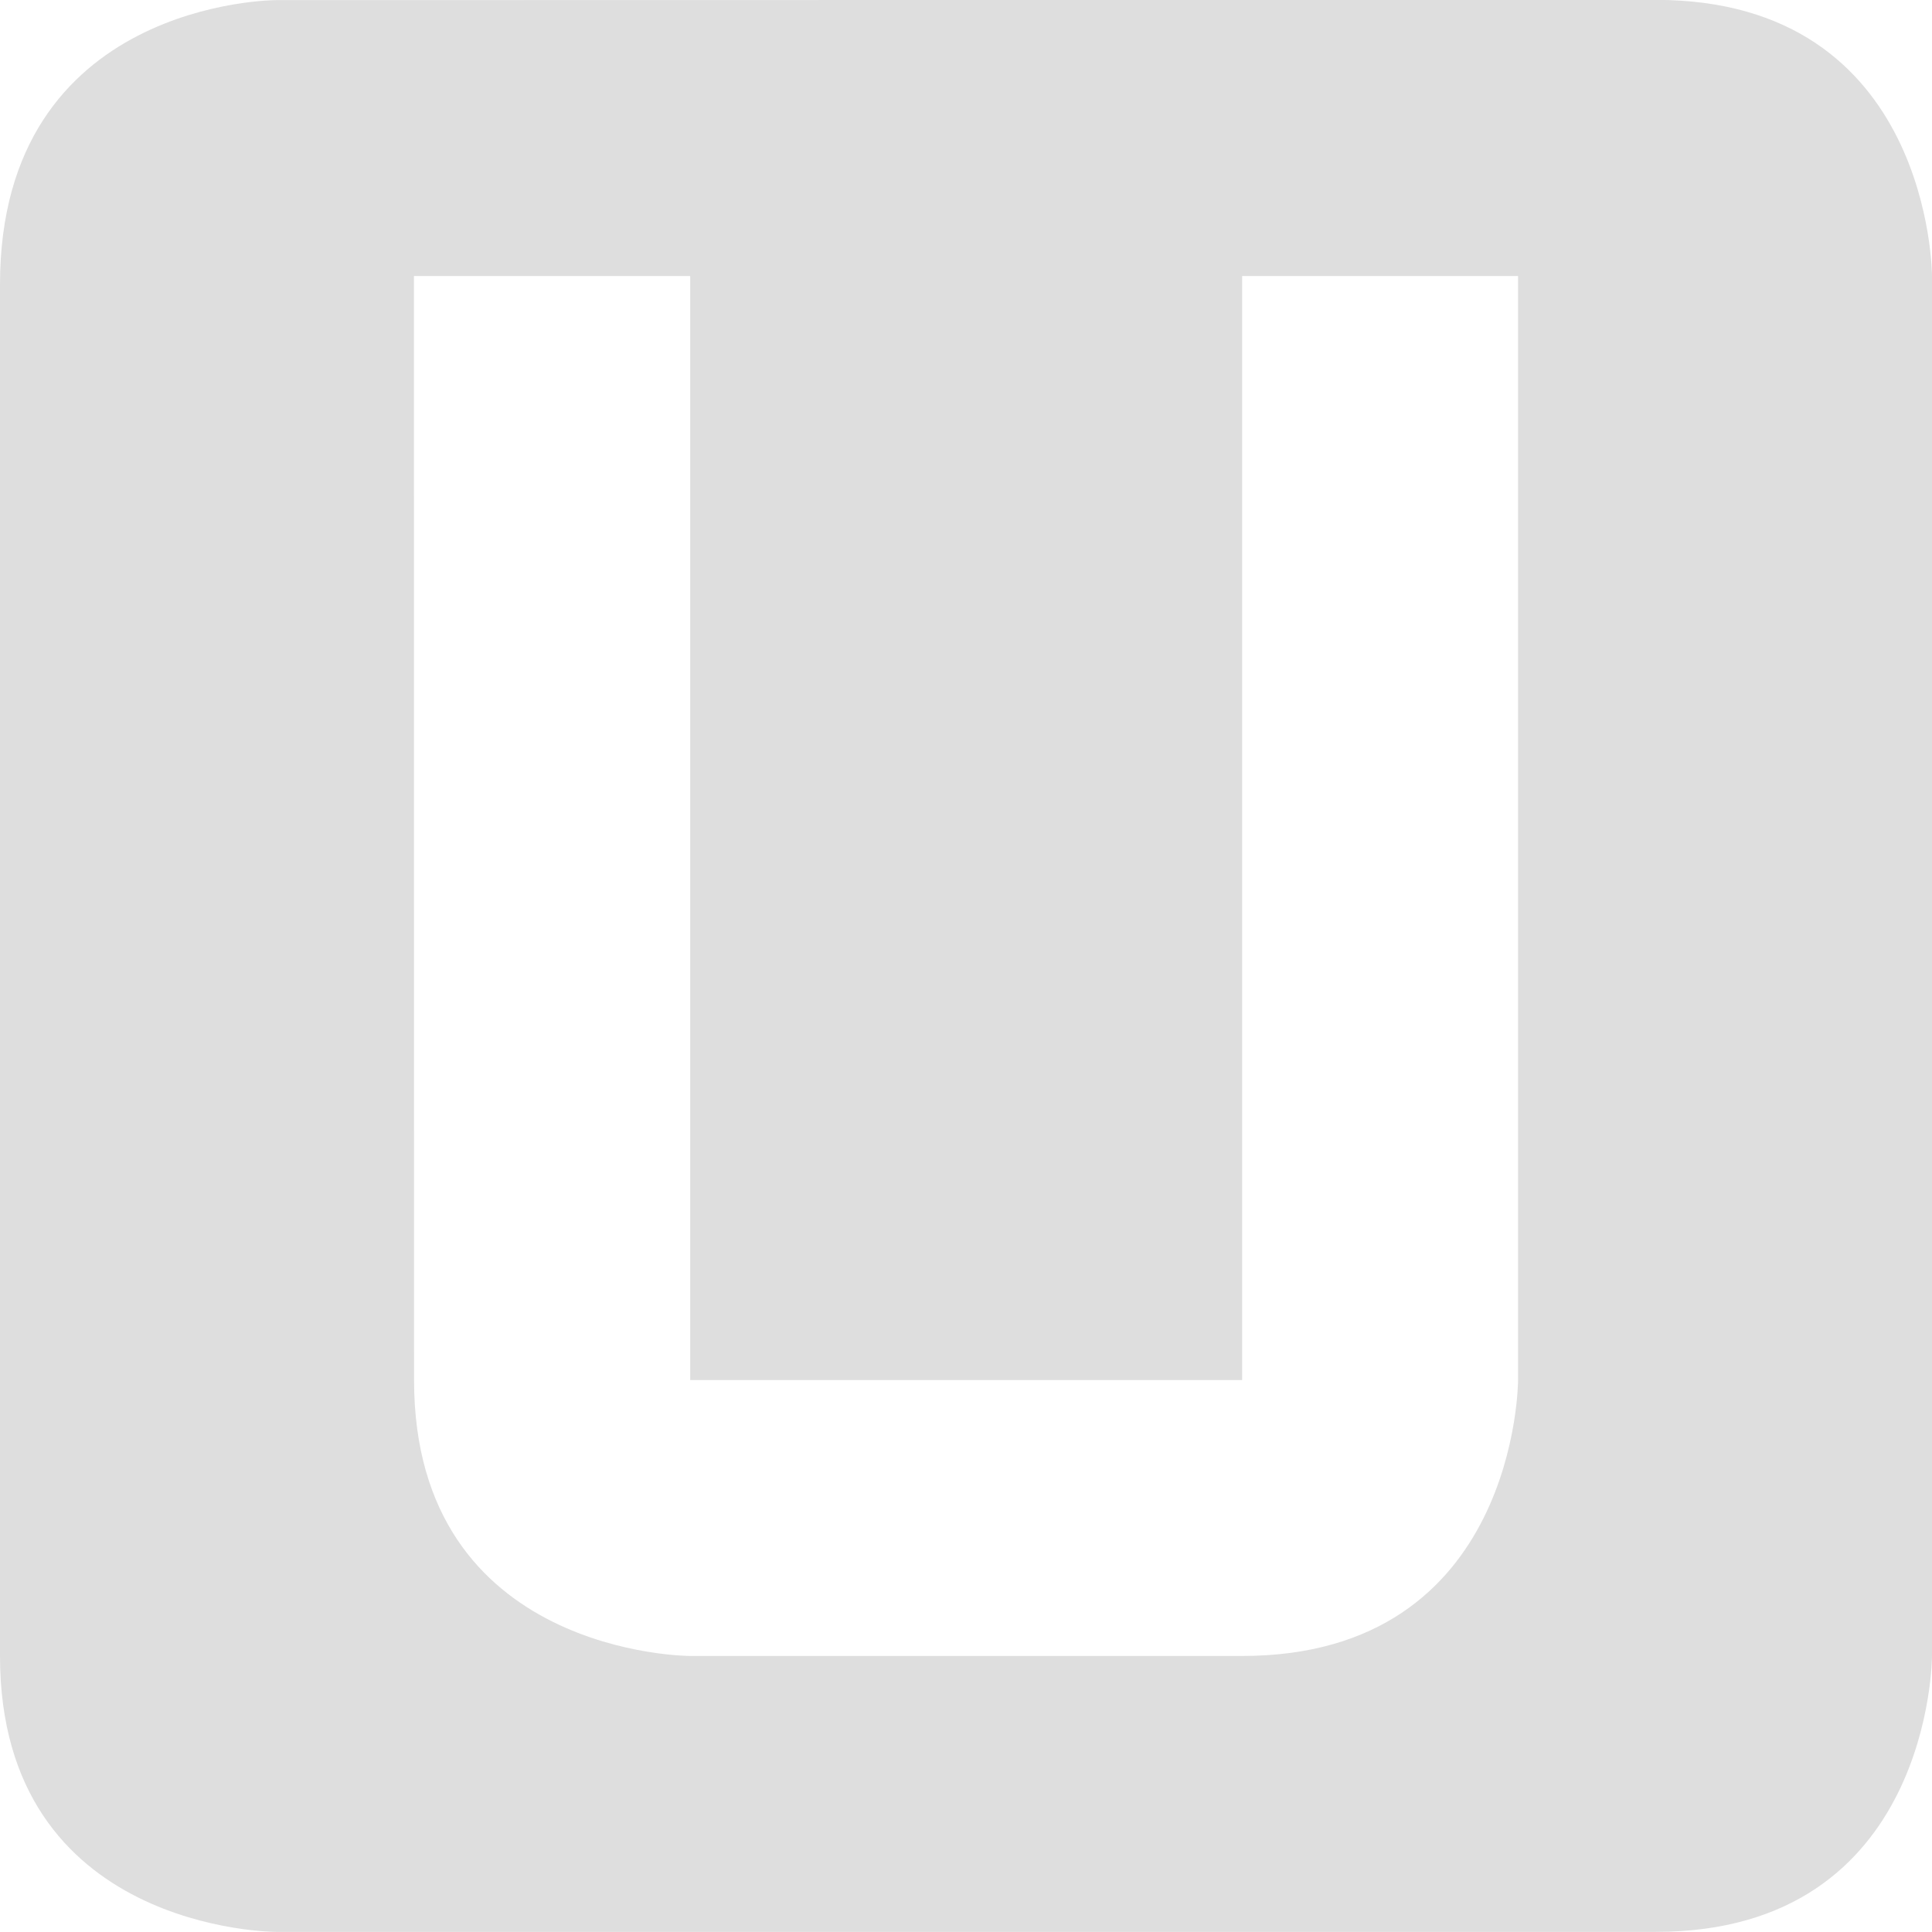 <?xml version="1.0" encoding="UTF-8"?>
<svg version="1.1" viewBox="0 0 16 16" xmlns="http://www.w3.org/2000/svg">
 <path d="m2.285 0.001s-2.285 0-2.285 2.355v11.358c0 2.285 2.285 2.285 2.285 2.285h11.428c2.287 0 2.287-2.285 2.287-2.285v-11.428s0-2.287-2.287-2.287zm1.143 2.285h2.288v9.143h4.571v-9.143h2.285v9.143s0 2.285-2.285 2.285h-4.571s-2.287 0-2.287-2.285z" color="#dedede" fill="#dedede" stroke-width="1.333"/>
</svg>
